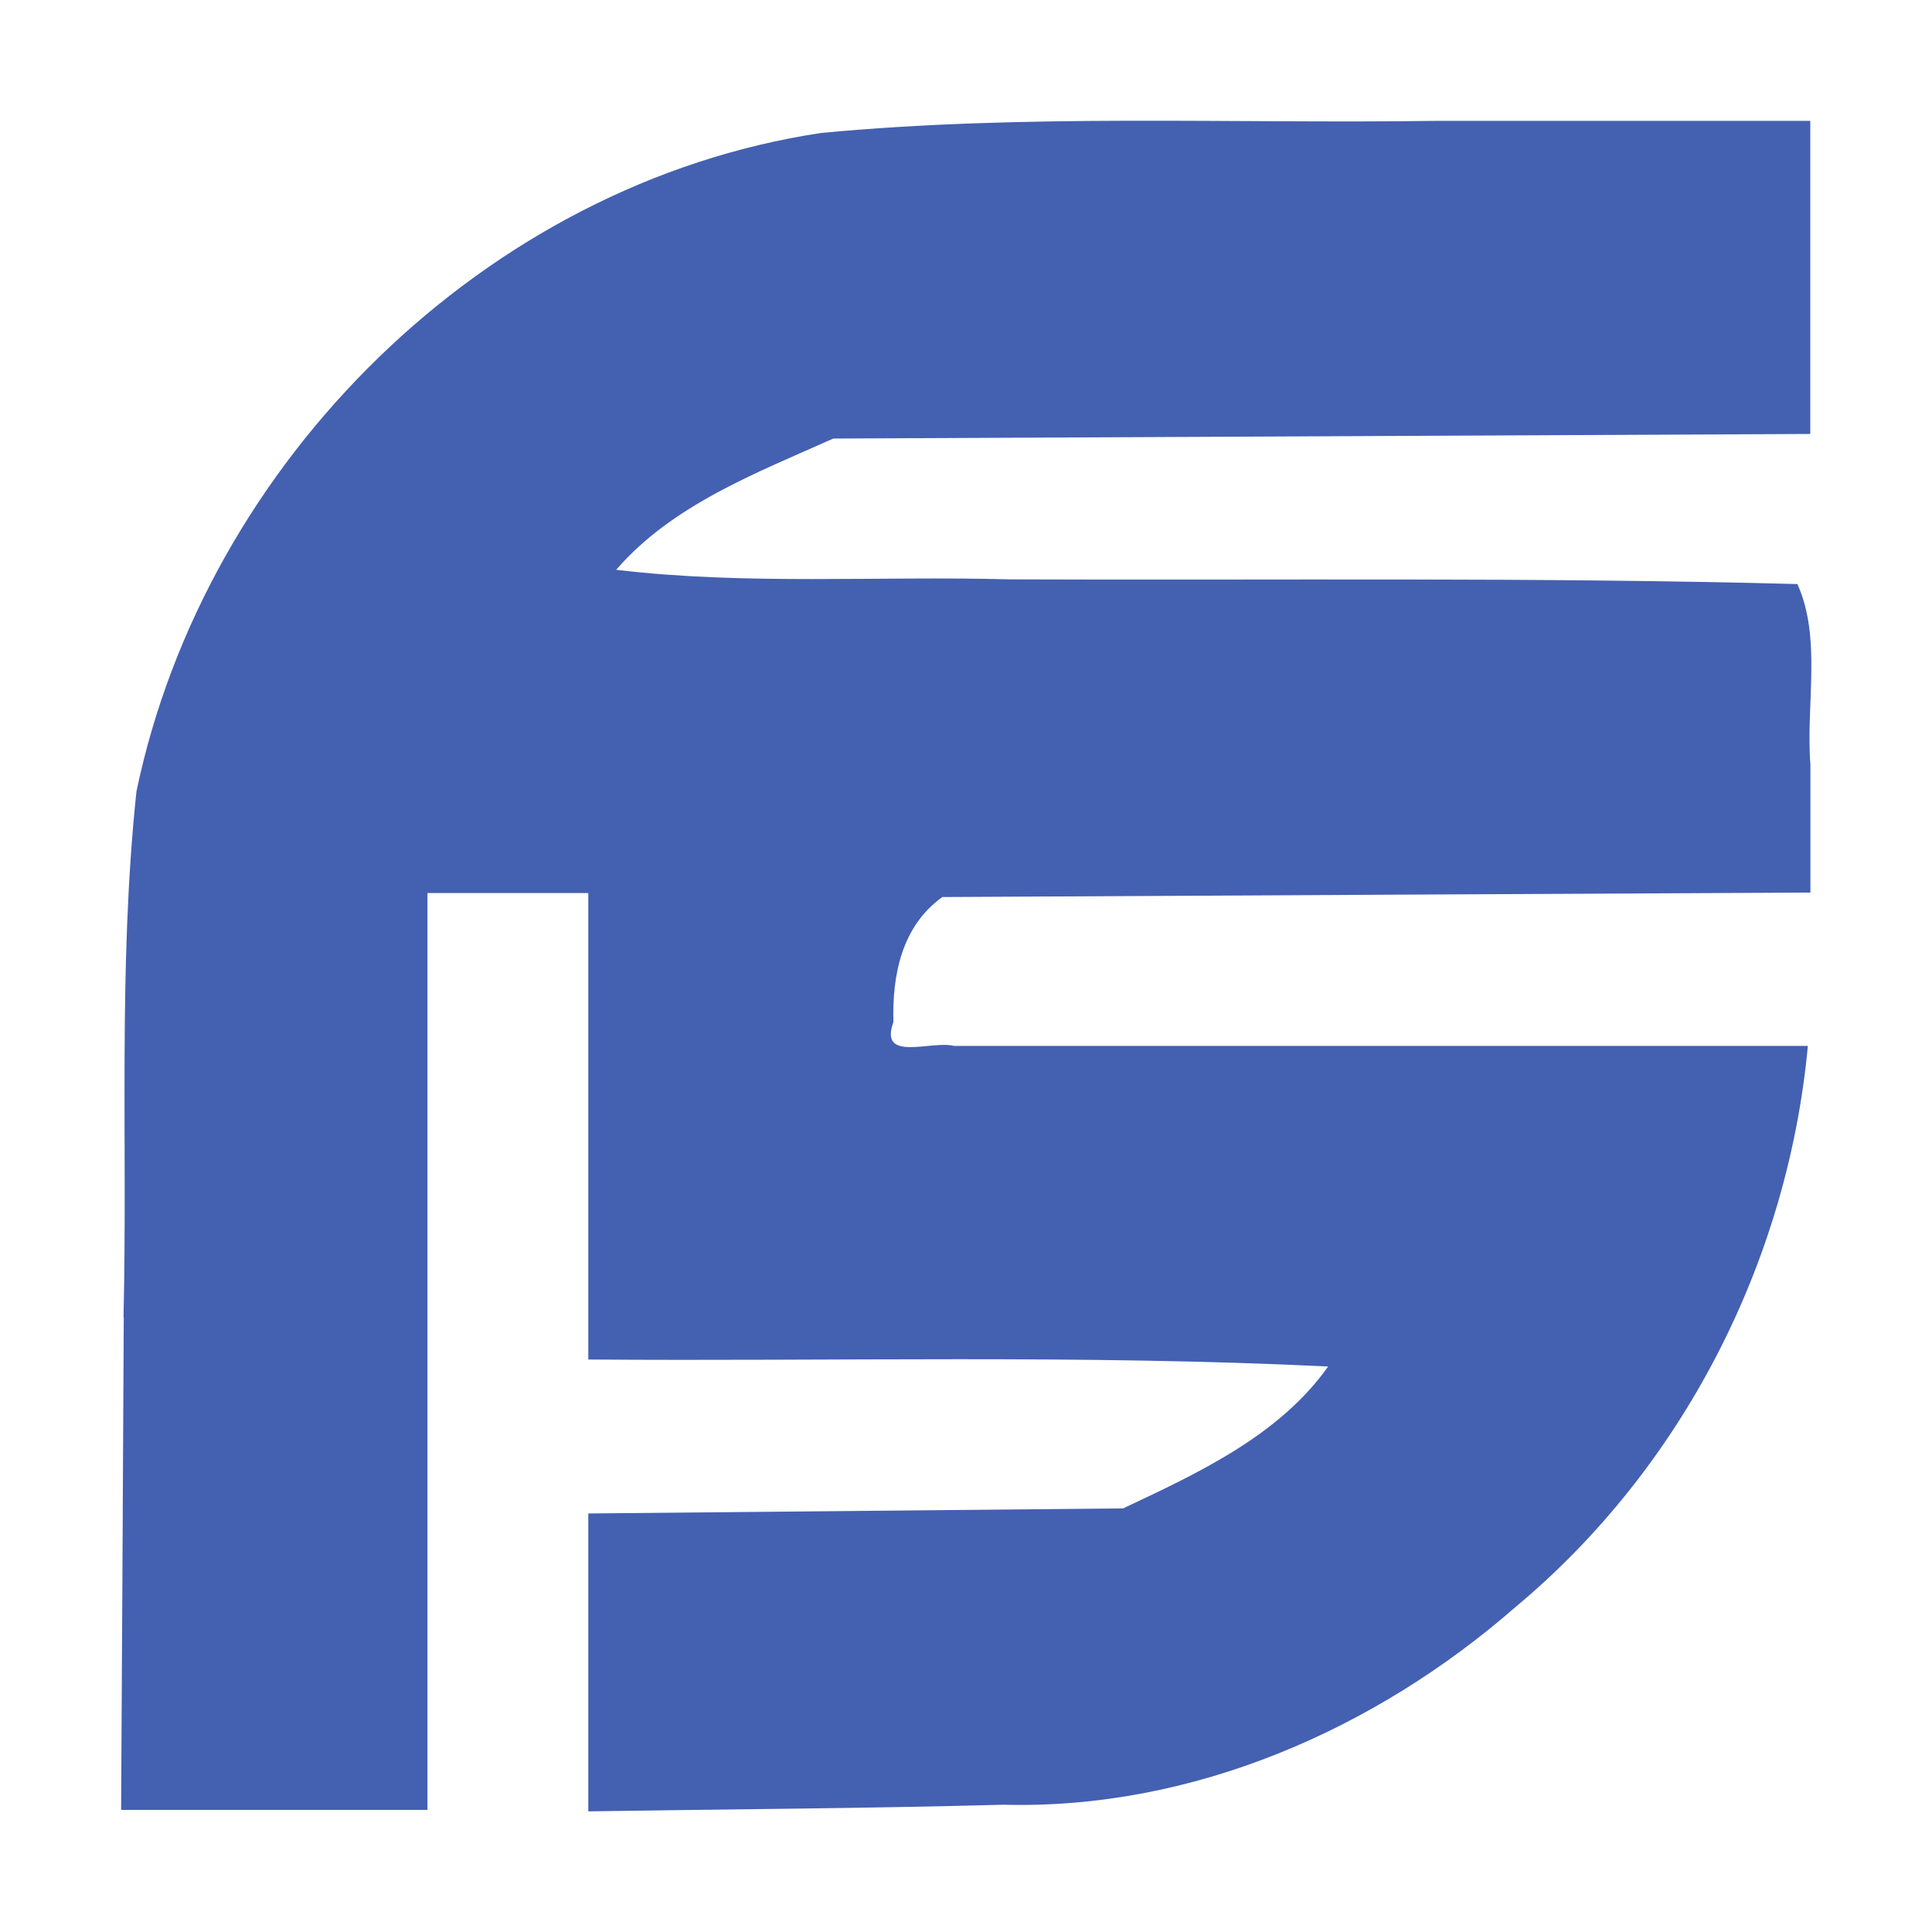 <?xml version="1.0" encoding="UTF-8" standalone="no"?>
<!-- Created with Inkscape (http://www.inkscape.org/) -->

<svg
   xmlns:dc="http://purl.org/dc/elements/1.1/"
   xmlns:cc="http://creativecommons.org/ns#"
   xmlns:rdf="http://www.w3.org/1999/02/22-rdf-syntax-ns#"
   xmlns:svg="http://www.w3.org/2000/svg"
   xmlns="http://www.w3.org/2000/svg"
   xmlns:sodipodi="http://sodipodi.sourceforge.net/DTD/sodipodi-0.dtd"
   xmlns:inkscape="http://www.inkscape.org/namespaces/inkscape"
   width="16"
   height="16"
   viewBox="0 0 16 16"
   version="1.1"
   id="svg8"
   inkscape:version="0.92.4 (5da689c313, 2019-01-14)"
   sodipodi:docname="FS1.svg">
  <defs
     id="defs2" />
  <sodipodi:namedview
     id="base"
     pagecolor="#ffffff"
     bordercolor="#666666"
     borderopacity="1.0"
     inkscape:pageopacity="0.0"
     inkscape:pageshadow="2"
     inkscape:zoom="31.678384"
     inkscape:cx="6.4536957"
     inkscape:cy="3.6782527"
     inkscape:document-units="px"
     inkscape:current-layer="layer1"
     showgrid="true"
     units="px"
     inkscape:window-width="1920"
     inkscape:window-height="1137"
     inkscape:window-x="1912"
     inkscape:window-y="-8"
     inkscape:window-maximized="1">
    <inkscape:grid
       type="xygrid"
       id="grid815"
       spacingx="0.5"
       spacingy="0.5"
       empspacing="2" />
  </sodipodi:namedview>
  <g
     inkscape:label="Ebene 1"
     inkscape:groupmode="layer"
     id="layer1"
     transform="translate(0,-292.767)">
    <path
       style="fill:#4460b1;stroke-width:0.067;stroke:none;fill-opacity:1"
       d="m 1.023,303.676 c 0.034,-1.451 -0.046,-2.91 0.107,-4.354 0.569,-2.734 2.892,-5.036 5.671,-5.454 1.691,-0.16 3.395,-0.076 5.091,-0.1 1.033,-3e-5 2.067,-5e-5 3.1,-7e-5 0,0.864 0,1.729 0,2.593 -2.697,0.013 -5.394,0.025 -8.091,0.038 -0.638,0.285 -1.336,0.551 -1.798,1.087 1.073,0.128 2.172,0.05 3.255,0.079 2.176,0.009 4.352,-0.019 6.527,0.039 0.203,0.445 0.069,1.004 0.108,1.496 0,0.353 0,0.706 0,1.059 -2.396,0.012 -4.793,0.024 -7.189,0.037 -0.335,0.241 -0.416,0.642 -0.405,1.035 -0.123,0.338 0.315,0.15 0.502,0.198 2.357,0 4.714,0 7.071,0 -0.167,1.788 -1.037,3.492 -2.419,4.645 -1.164,1.017 -2.677,1.68 -4.24,1.639 -1.147,0.031 -2.294,0.037 -3.441,0.055 0,-0.822 0,-1.645 0,-2.467 1.476,-0.014 2.952,-0.028 4.429,-0.042 0.622,-0.293 1.293,-0.603 1.698,-1.175 -2.039,-0.1 -4.085,-0.042 -6.127,-0.058 0,-1.288 0,-2.575 0,-3.863 -0.444,0 -0.888,0 -1.332,0 0,2.531 0,5.062 0,7.593 -0.846,0 -1.692,0 -2.537,0 0.008,-1.36 0.015,-2.72 0.022,-4.08 z"
       id="path828"
       inkscape:connector-curvature="0" />
  </g>
</svg>
